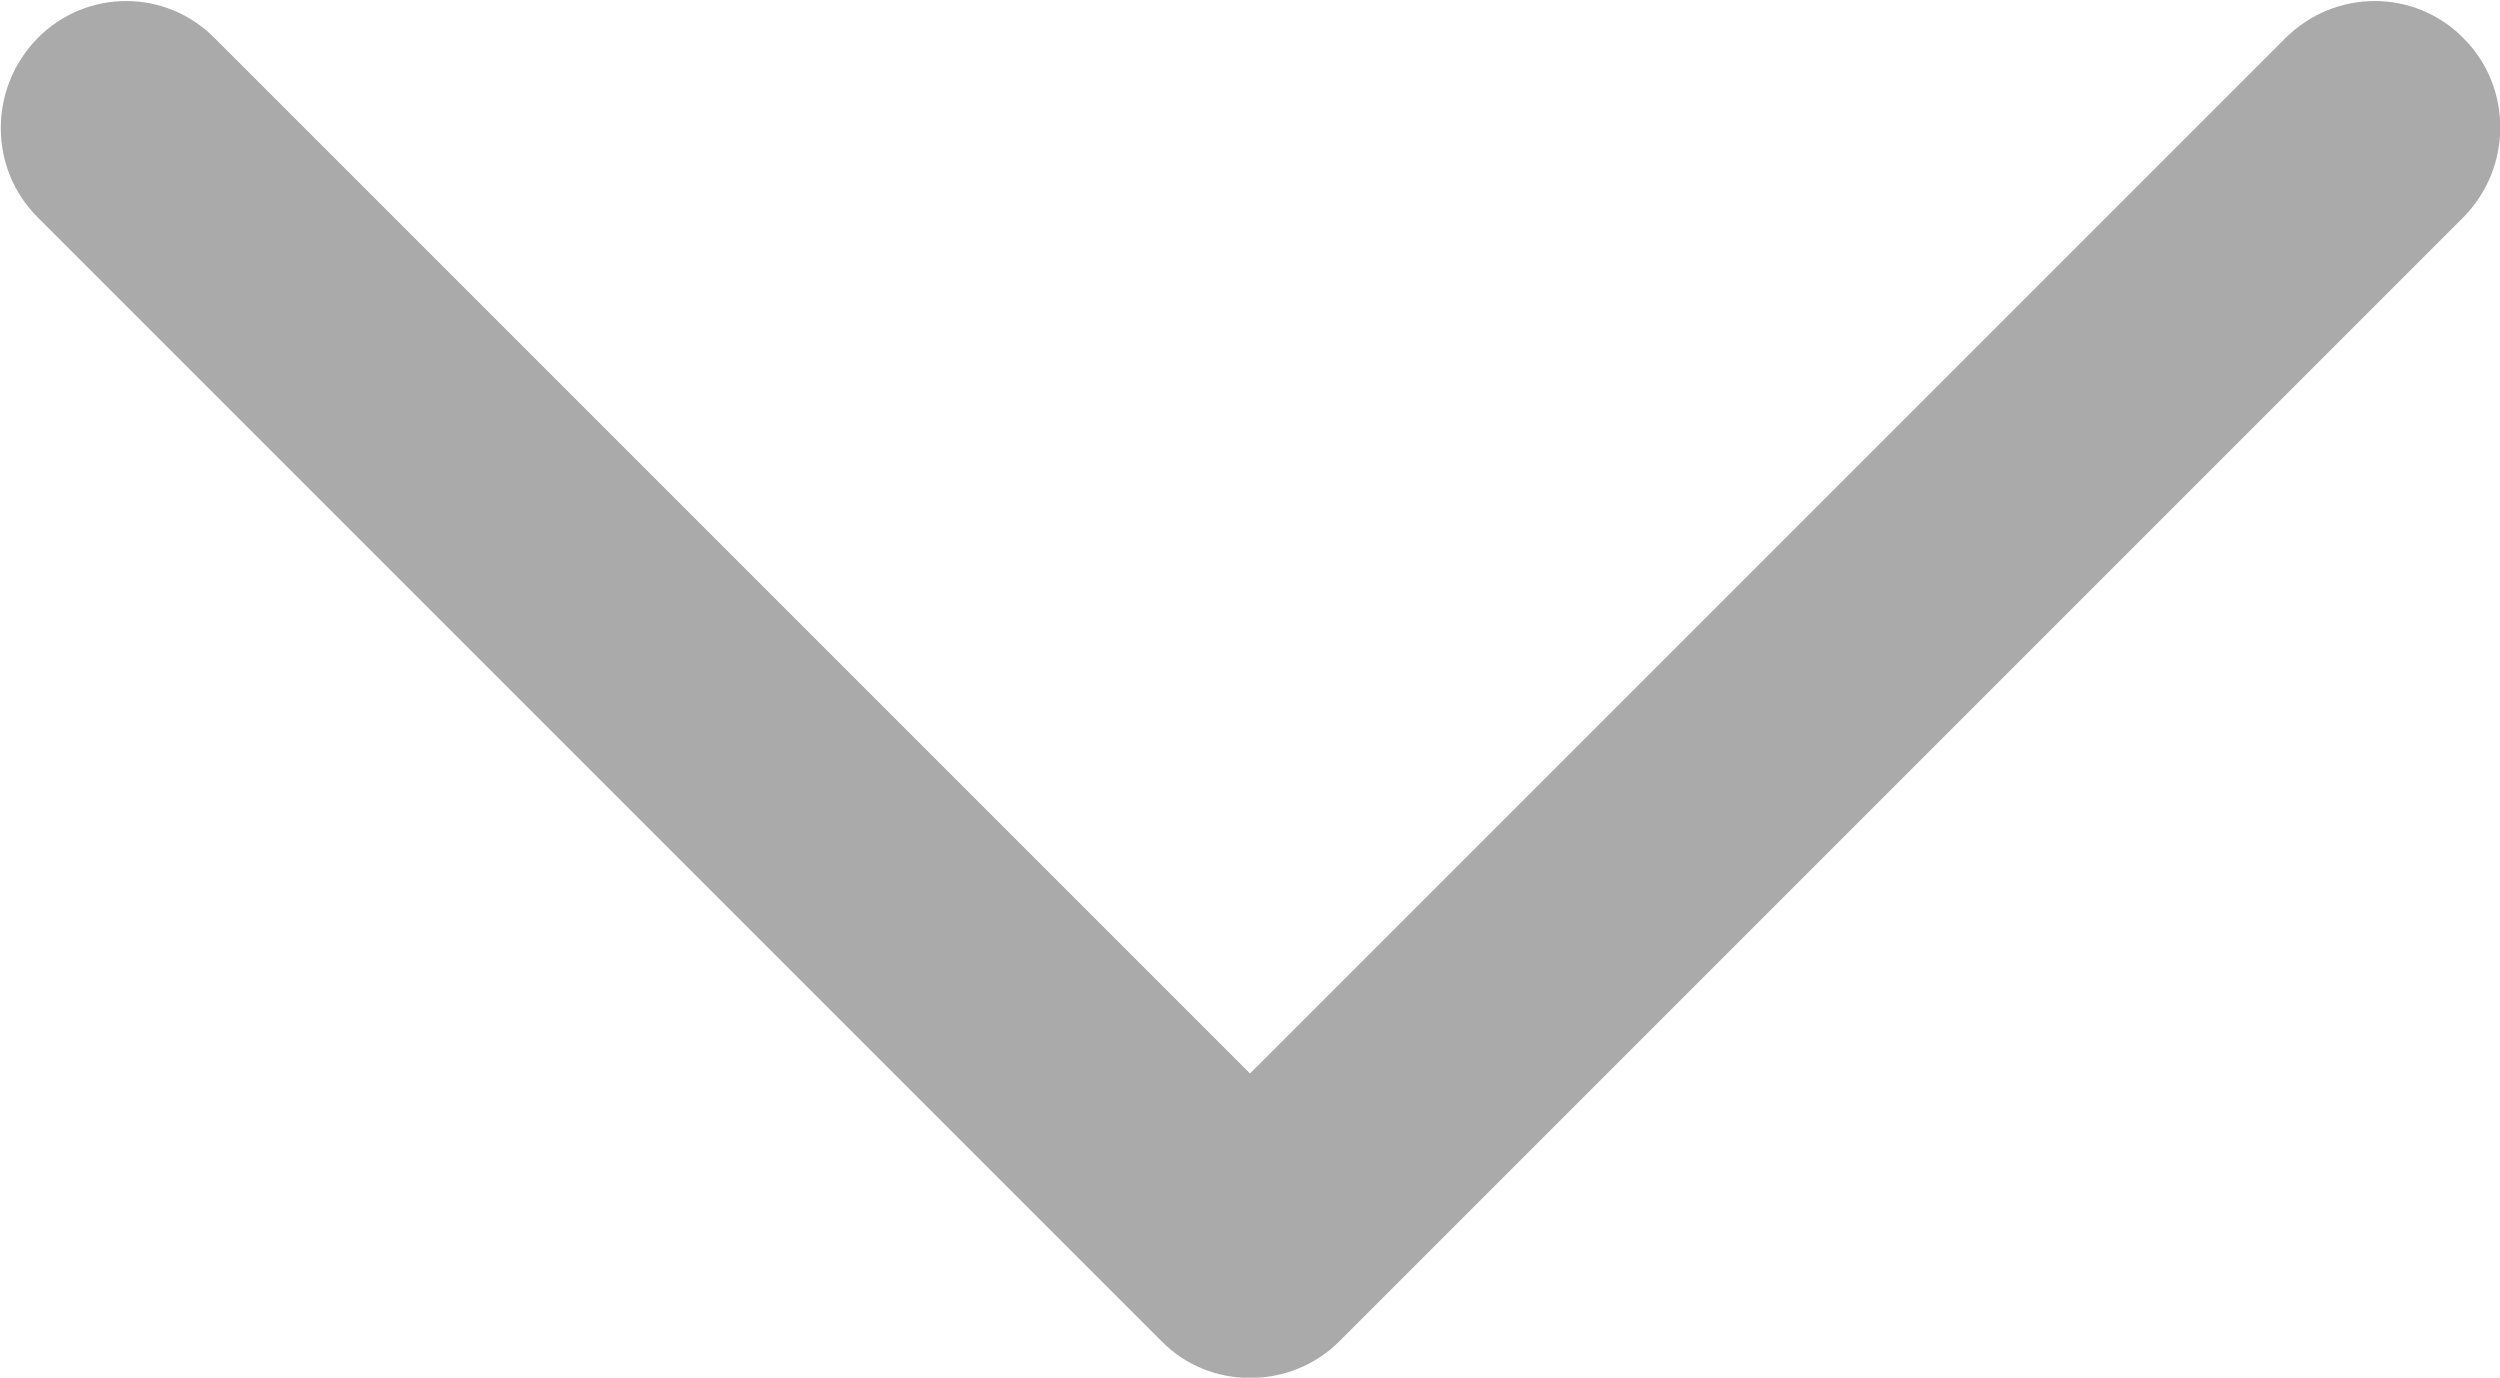 <?xml version="1.0" encoding="utf-8"?>
<!-- Generator: Adobe Illustrator 22.1.0, SVG Export Plug-In . SVG Version: 6.00 Build 0)  -->
<svg version="1.1" id="Capa_1" xmlns="http://www.w3.org/2000/svg" xmlns:xlink="http://www.w3.org/1999/xlink" x="0px" y="0px"
	 viewBox="0 0 240.8 132.7" style="enable-background:new 0 0 240.8 132.7;" xml:space="preserve">
<style type="text/css">
	.st0{fill:#AAAAAA;}
</style>
<g>
	<path id="Chevron_Right_1_" class="st0" d="M129,129.2L237.3,20.9c4.7-4.8,4.7-12.5,0-17.2c-4.7-4.8-12.4-4.8-17.2,0l-99.7,99.7
		L20.7,3.7C16-1.1,8.3-1.1,3.6,3.7s-4.7,12.5,0,17.2l108.3,108.3C116.5,133.9,124.3,133.9,129,129.2z"/>
</g>
</svg>
